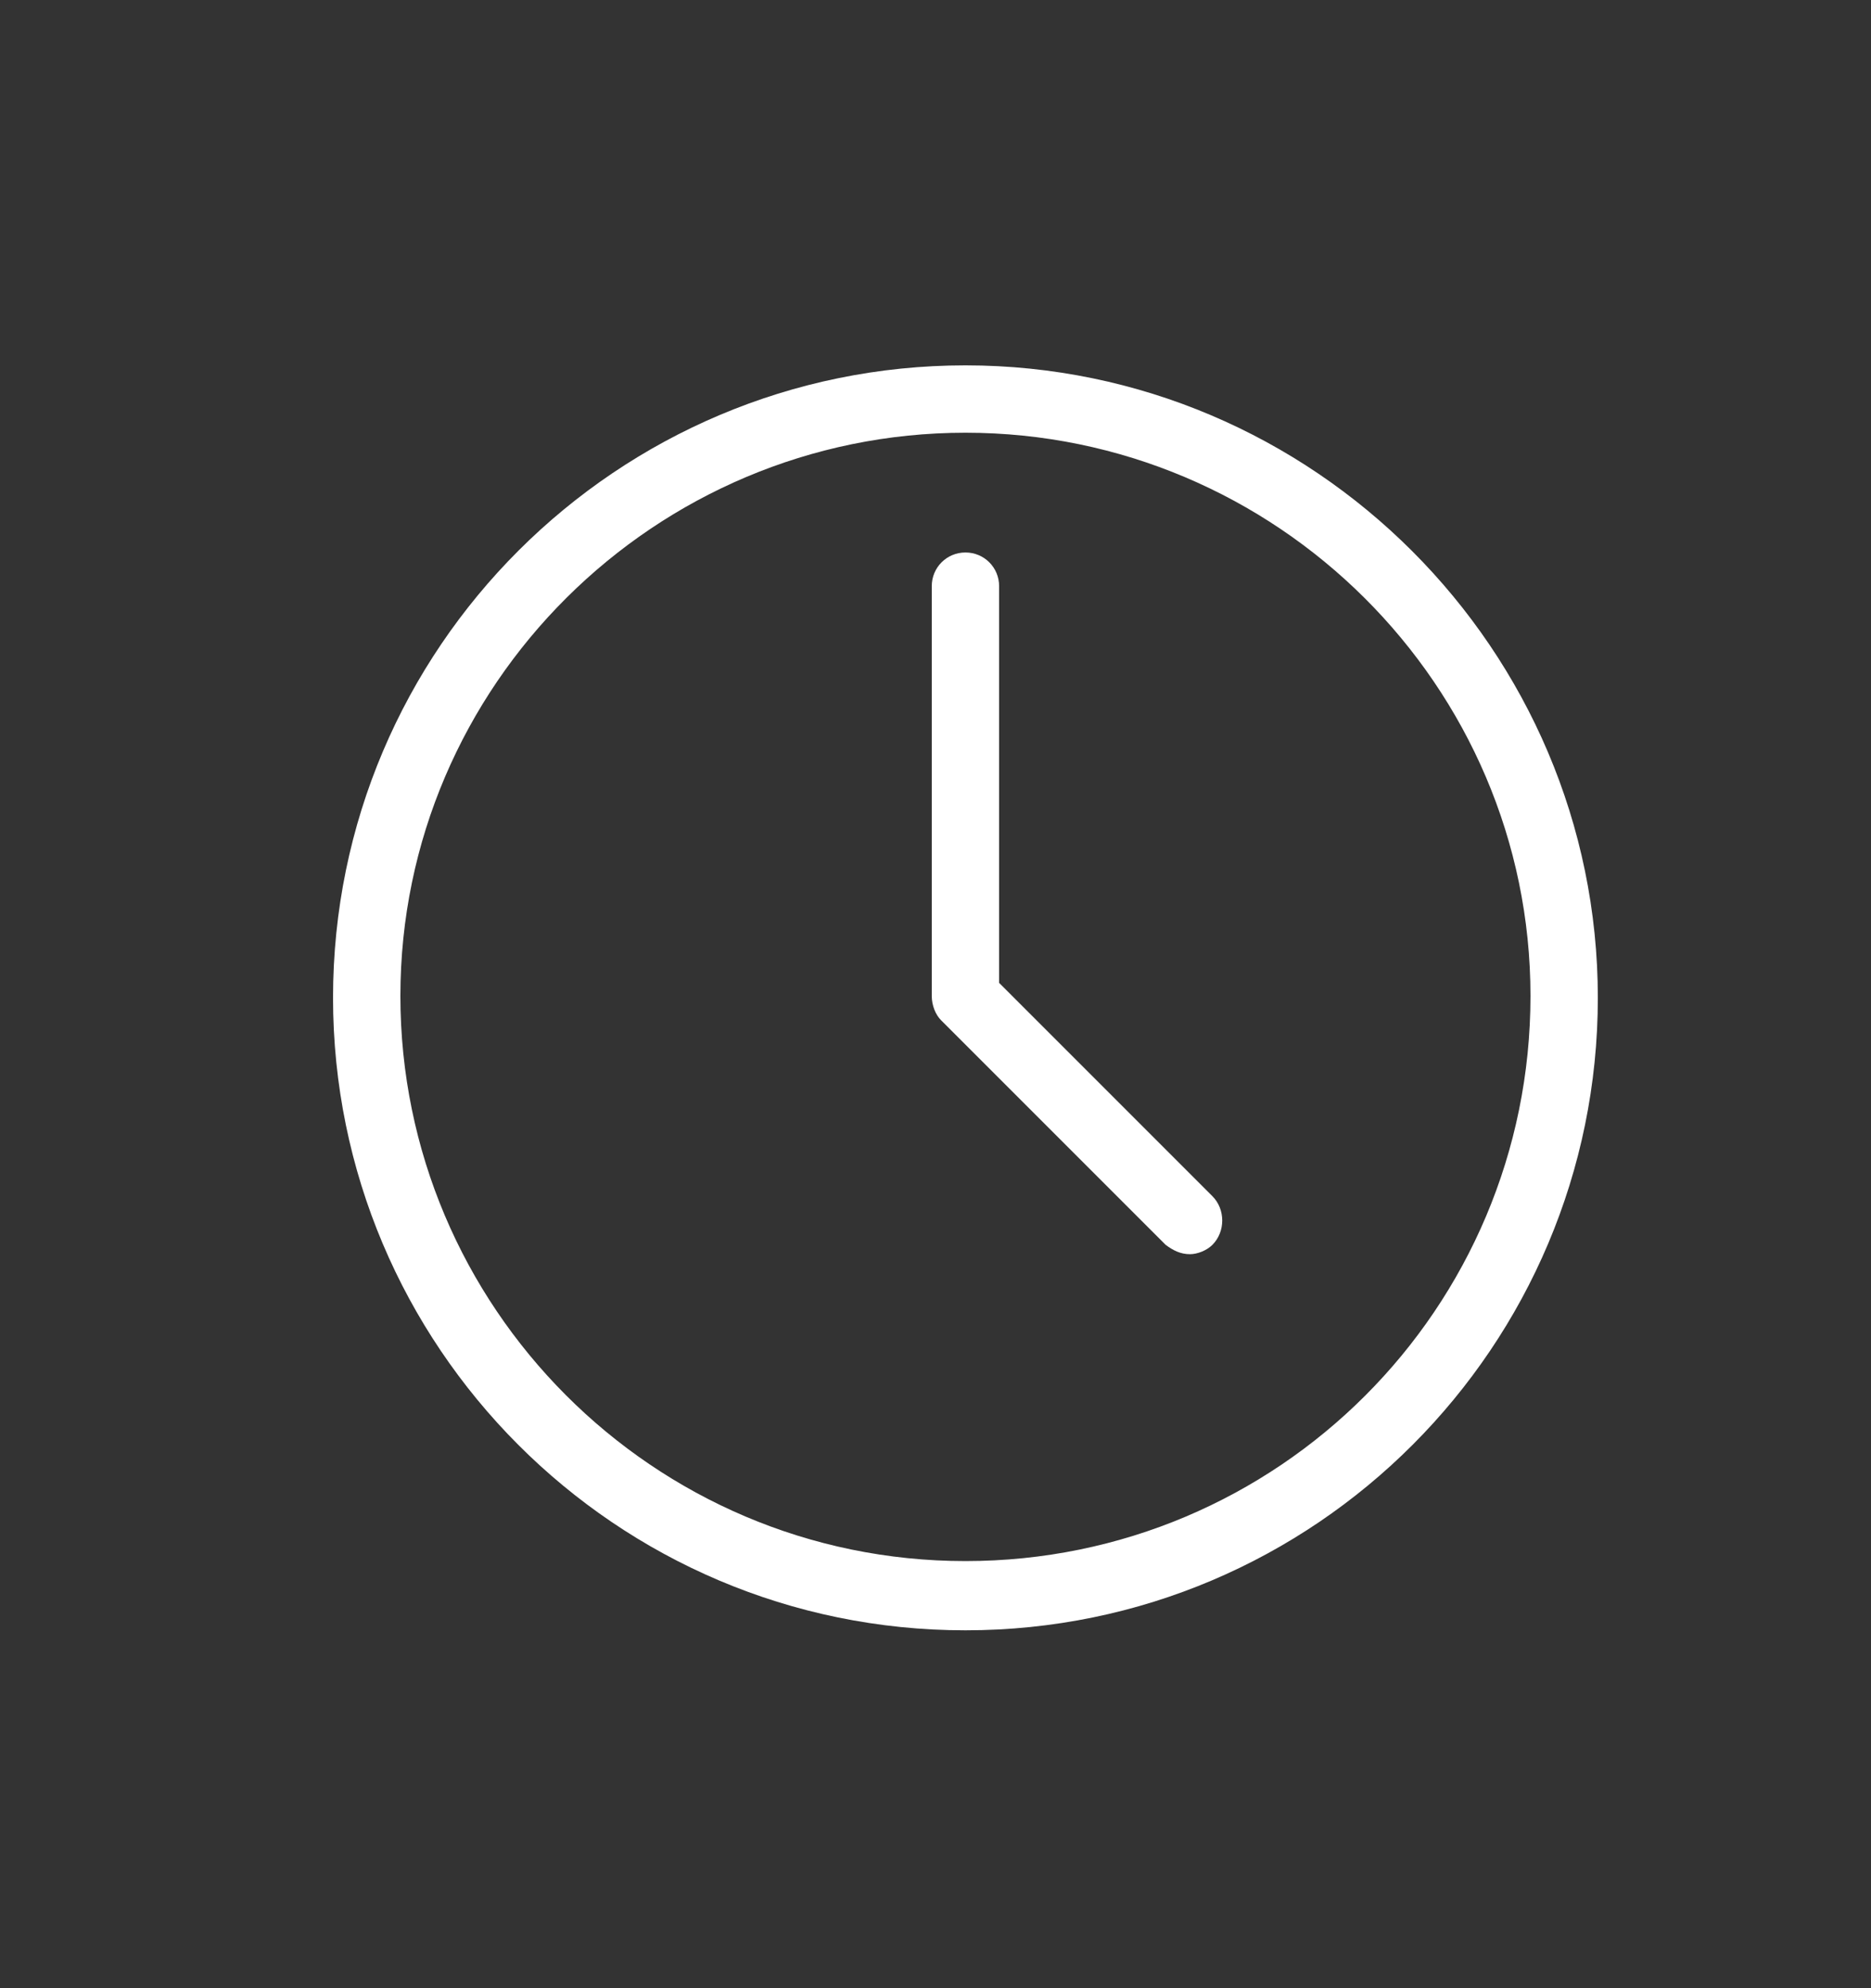 <svg width="16" height="17" viewBox="0 0 16 17" fill="none" xmlns="http://www.w3.org/2000/svg">
<rect x="0" y="0" width="16" height="17" fill="#333333" stroke="none"/>
<path d="M8.256 13.94C5.264 13.94 2.848 11.508 2.848 8.532C2.848 5.54 5.28 3.124 8.256 3.124C11.232 3.124 13.664 5.556 13.664 8.532C13.664 11.508 11.248 13.94 8.256 13.94ZM8.256 3.7C5.6 3.7 3.424 5.86 3.424 8.516C3.424 11.172 5.584 13.348 8.256 13.348C10.928 13.348 13.088 11.188 13.088 8.516C13.088 5.86 10.912 3.7 8.256 3.7Z" fill="white"/>
<path d="M10.176 10.724C10.096 10.724 10.032 10.692 9.968 10.644L8.048 8.724C8 8.676 7.968 8.596 7.968 8.516V5.012C7.968 4.852 8.096 4.724 8.256 4.724C8.416 4.724 8.544 4.852 8.544 5.012V8.404L10.368 10.228C10.48 10.34 10.48 10.532 10.368 10.644C10.32 10.692 10.24 10.724 10.176 10.724Z" fill="white"/>
</svg>
